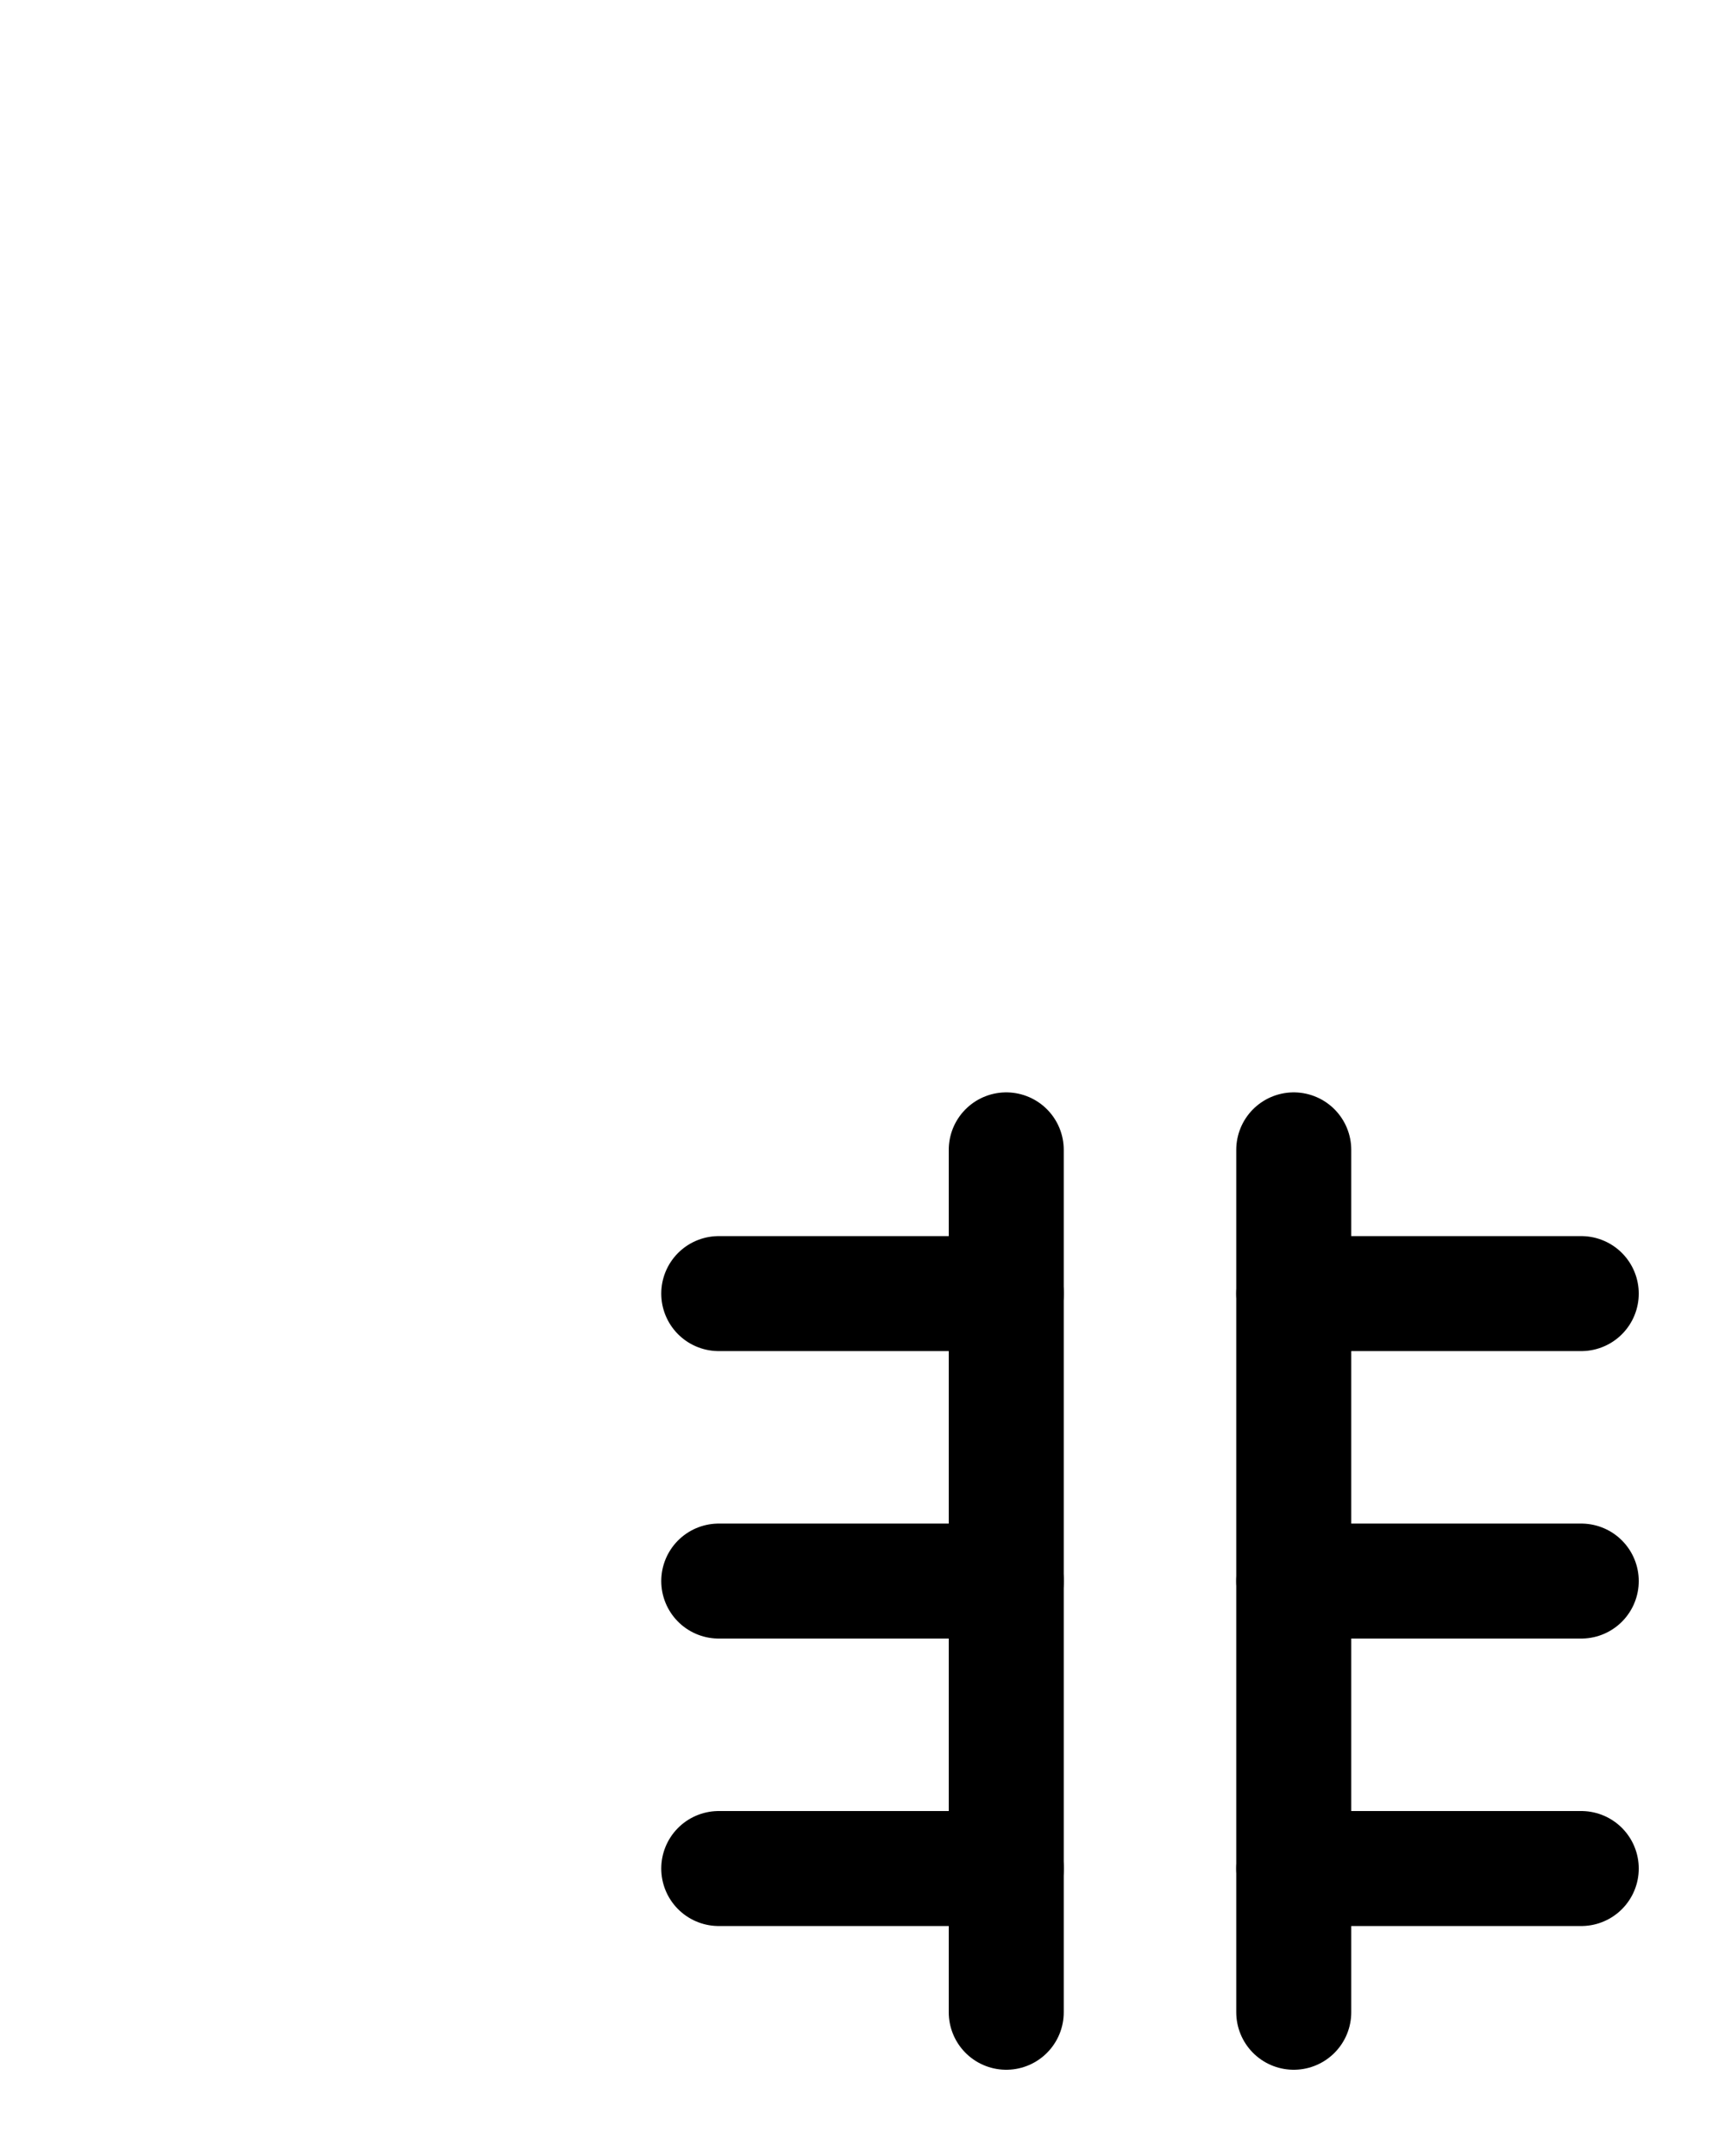 <?xml version="1.0" encoding="utf-8"?>
<!-- Generator: Adobe Illustrator 26.0.0, SVG Export Plug-In . SVG Version: 6.00 Build 0)  -->
<svg version="1.1" id="图层_1" xmlns="http://www.w3.org/2000/svg" xmlns:xlink="http://www.w3.org/1999/xlink" x="0px" y="0px"
	 viewBox="0 0 720 900" style="enable-background:new 0 0 720 900;" xml:space="preserve">
<style type="text/css">
	.st0{fill:none;stroke:#000000;stroke-width:48;stroke-linecap:round;stroke-linejoin:round;stroke-miterlimit:10;}
</style>
<line class="st0" x1="420" y1="480" x2="420" y2="840"/>
<line class="st0" x1="300" y1="660" x2="420" y2="660"/>
<line class="st0" x1="540" y1="480" x2="540" y2="840"/>
<line class="st0" x1="660" y1="660" x2="540" y2="660"/>
<line class="st0" x1="540" y1="780" x2="660" y2="780"/>
<line class="st0" x1="540" y1="540" x2="660" y2="540"/>
<line class="st0" x1="420" y1="540" x2="300" y2="540"/>
<line class="st0" x1="420" y1="780" x2="300" y2="780"/>
</svg>
